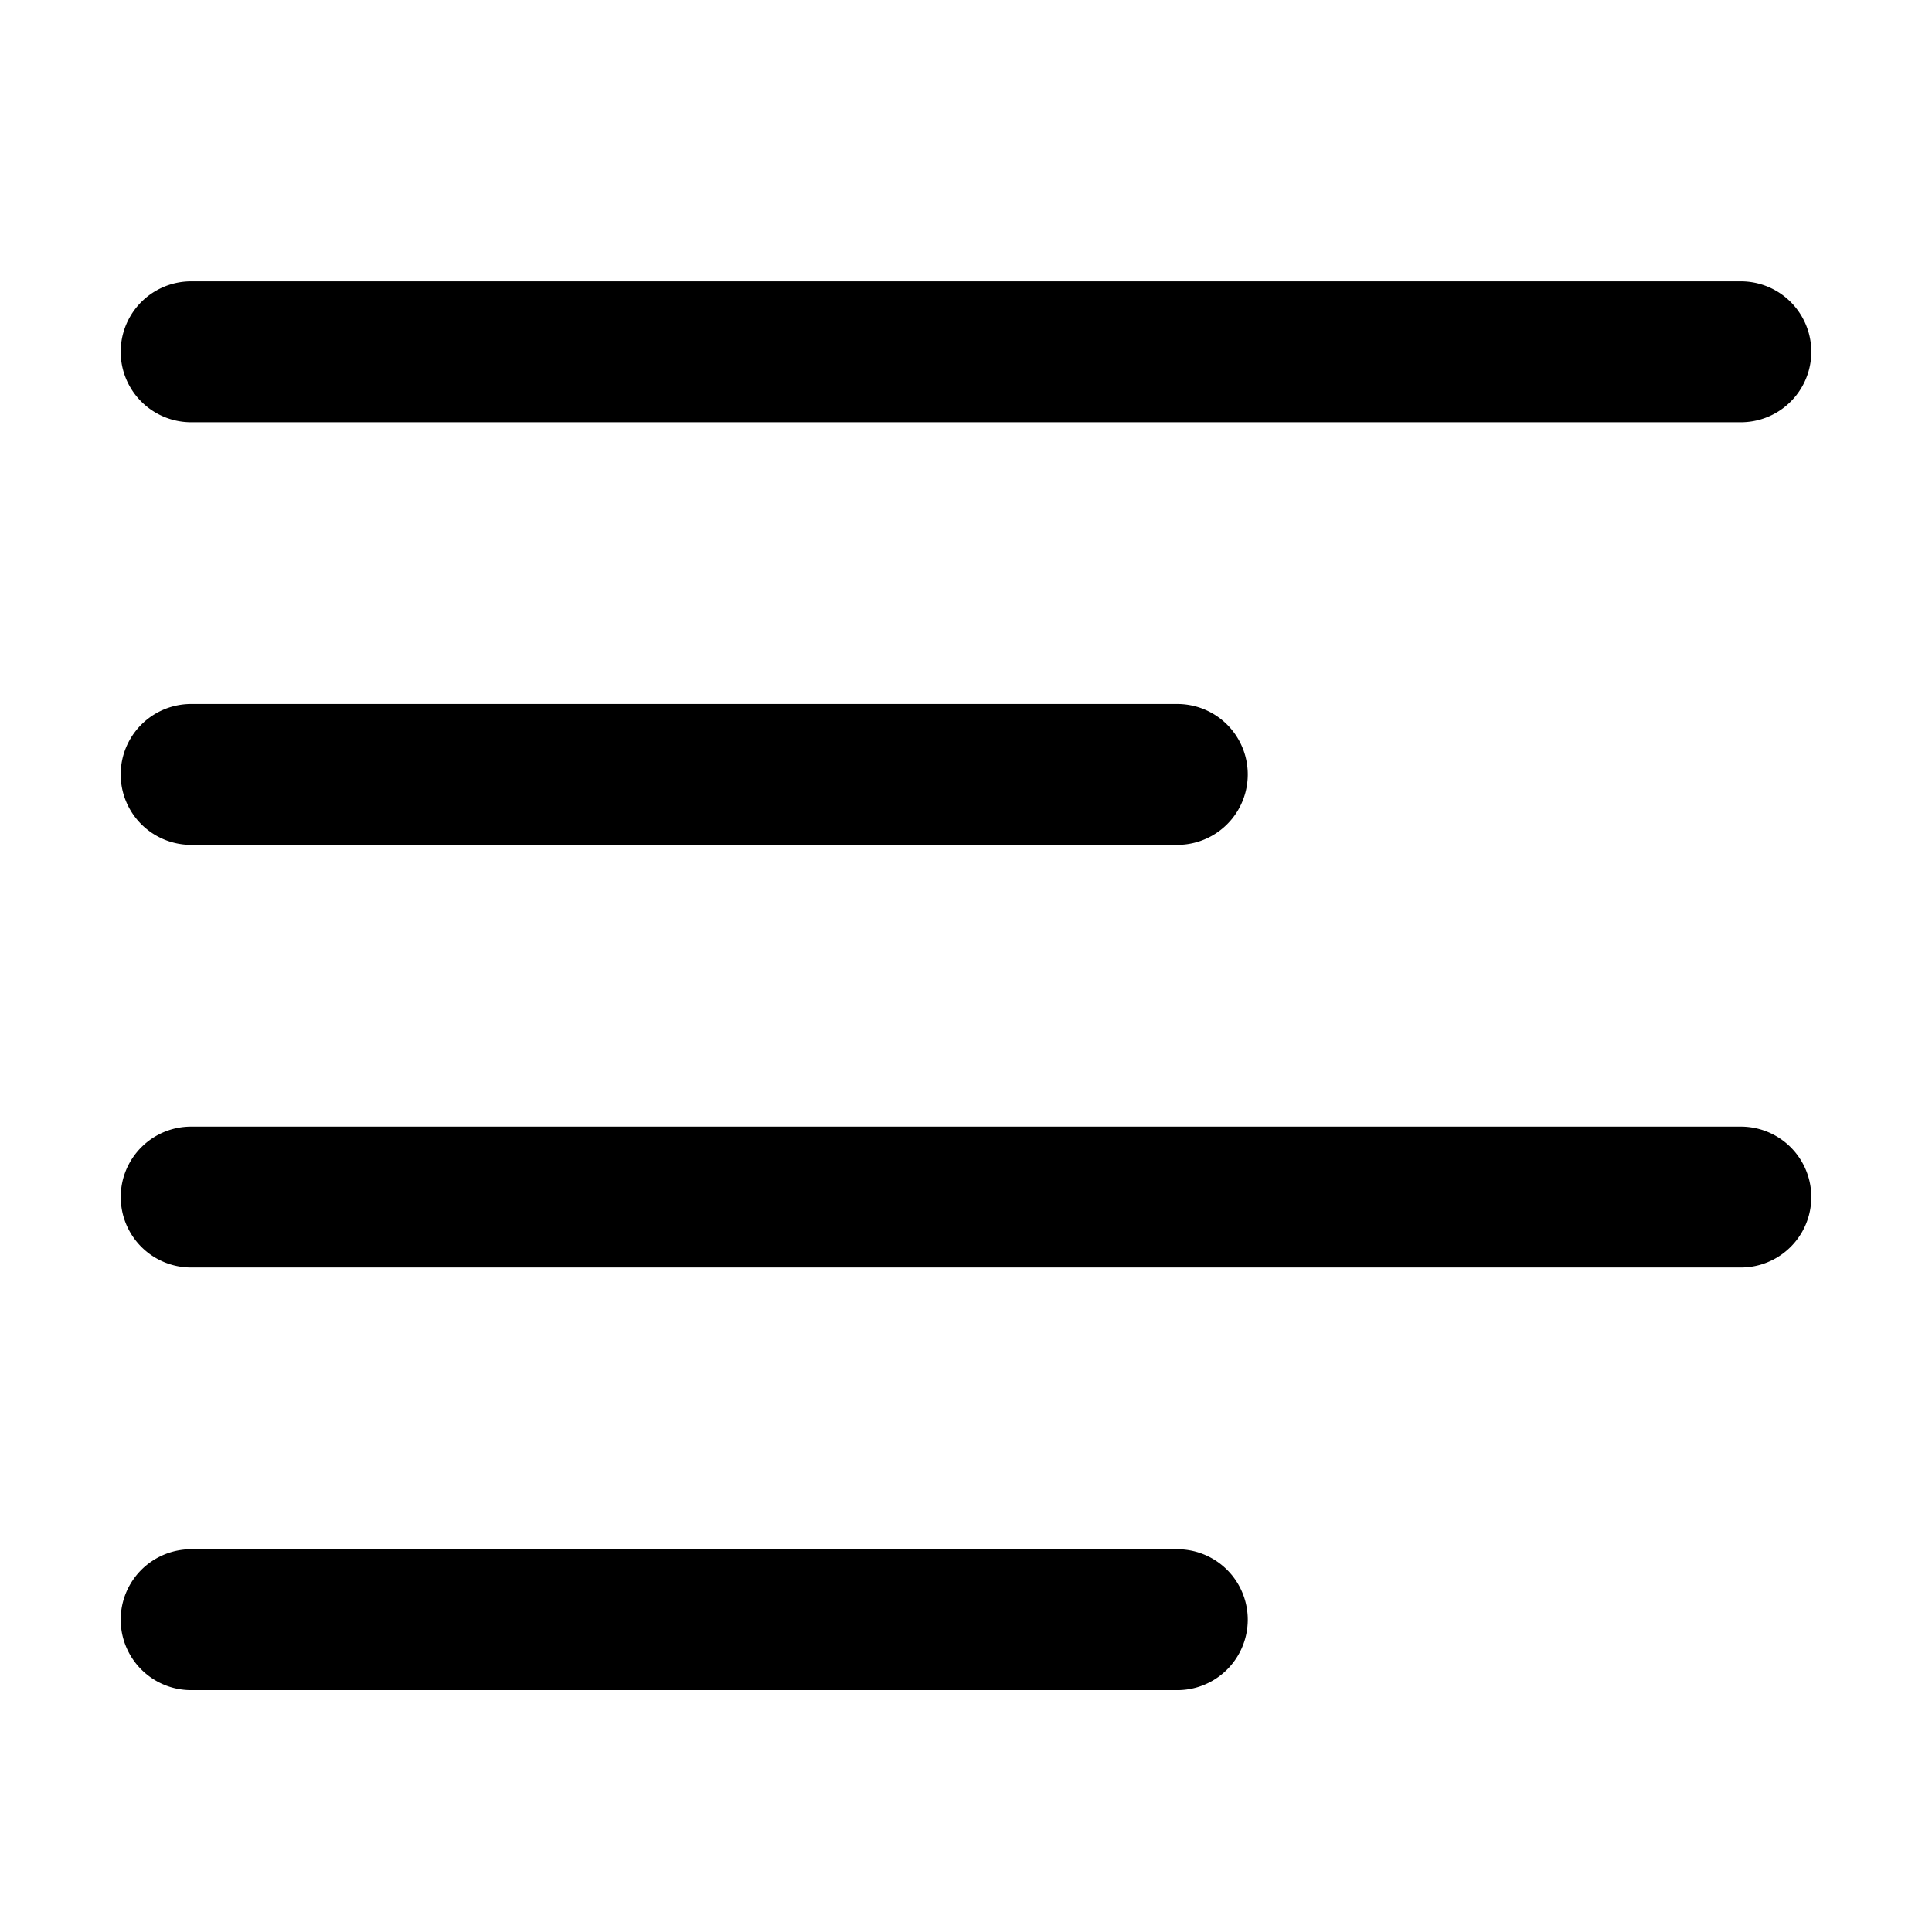 <svg xmlns="http://www.w3.org/2000/svg" width="16" height="16" fill="currentColor" viewBox="0 0 16 16"><path fill-rule="evenodd" d="M1.583 2.33a.583.583 0 0 0 0 1.167h12.834a.583.583 0 0 0 0-1.167H1.583Zm0 3.5a.583.583 0 1 0 0 1.167H9.75a.583.583 0 1 0 0-1.167H1.583Zm0 7a.583.583 0 0 0 0 1.167H9.75a.583.583 0 0 0 0-1.167H1.583ZM1 9.913c0-.322.261-.583.583-.583h12.834a.583.583 0 0 1 0 1.167H1.583A.583.583 0 0 1 1 9.913Z" clip-rule="evenodd"/></svg>